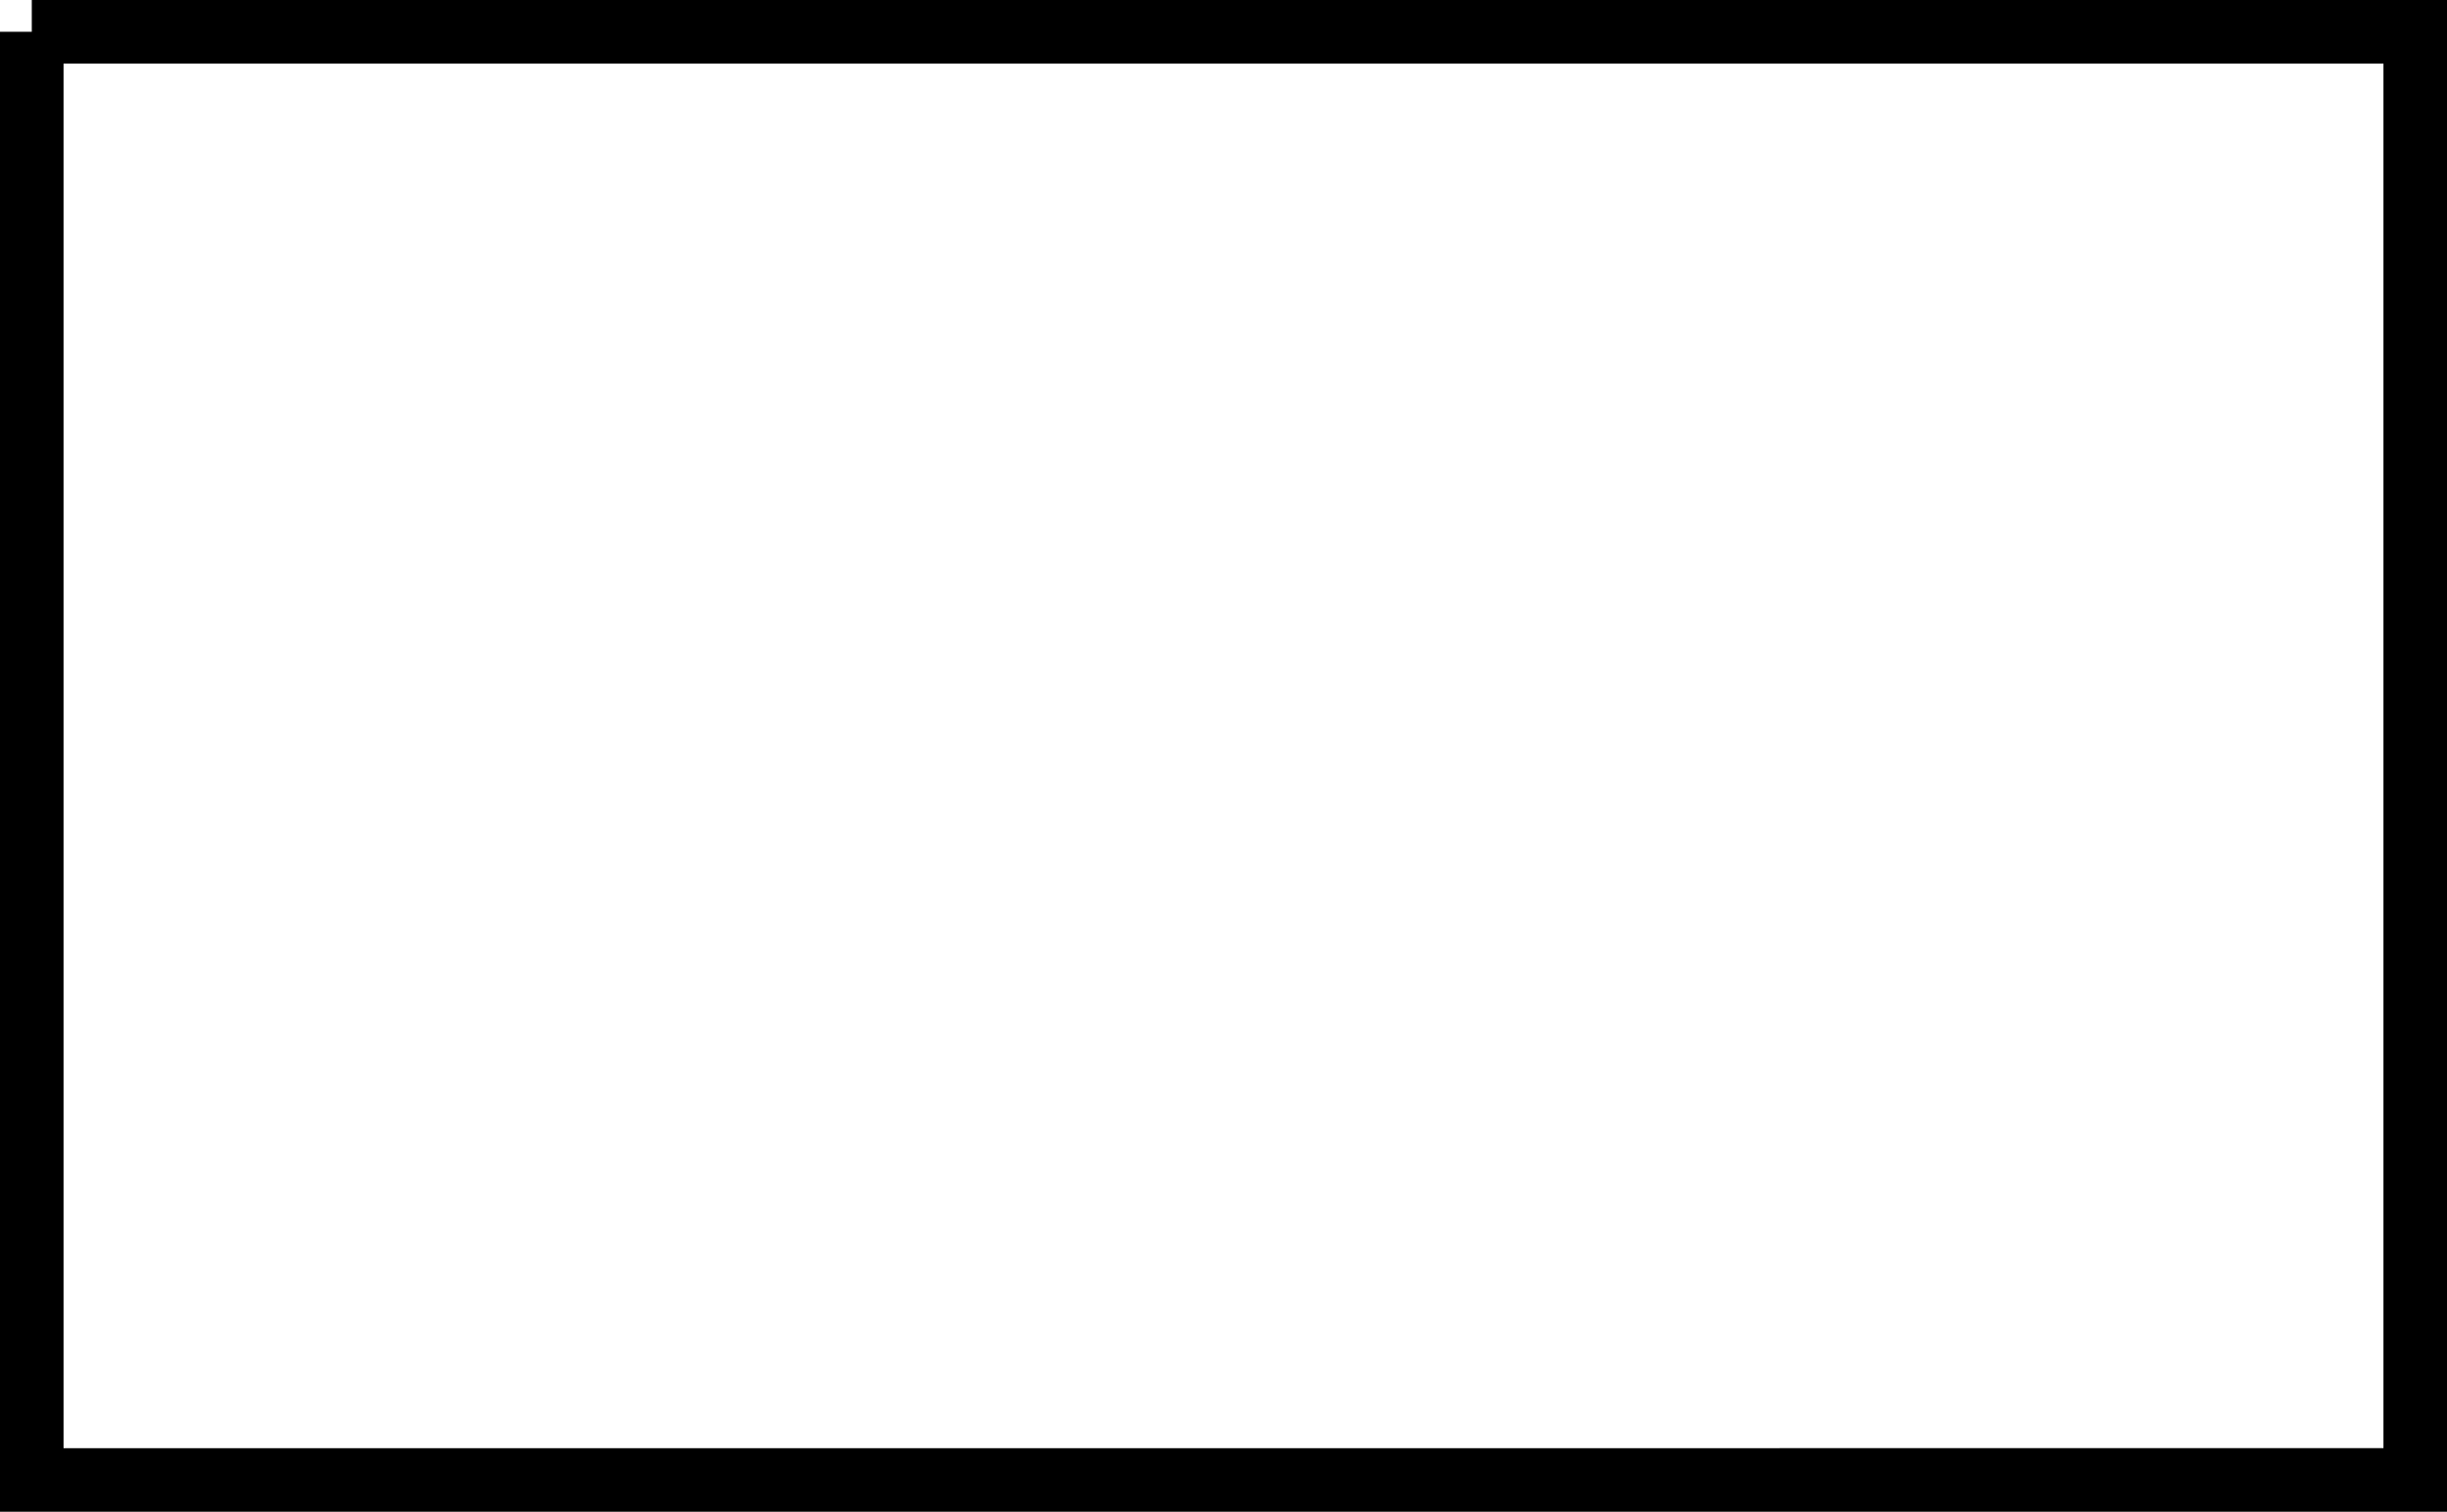 <?xml version="1.0" encoding="UTF-8" standalone="no"?>
<svg
   width="582.047"
   height="359.636"
   viewBox="0 0 582.047 359.636"
   version="1.1"
   id="svg10"
   sodipodi:docname="LOWACC11.hpgl.svg"
   inkscape:version="1.1.2 (0a00cf5339, 2022-02-04)"
   xmlns:inkscape="http://www.inkscape.org/namespaces/inkscape"
   xmlns:sodipodi="http://sodipodi.sourceforge.net/DTD/sodipodi-0.dtd"
   xmlns="http://www.w3.org/2000/svg"
   xmlns:svg="http://www.w3.org/2000/svg">
  <defs
     id="defs14" />
  <sodipodi:namedview
     id="namedview12"
     pagecolor="#ffffff"
     bordercolor="#666666"
     borderopacity="1.0"
     inkscape:pageshadow="2"
     inkscape:pageopacity="0.0"
     inkscape:pagecheckerboard="0"
     showgrid="false"
     inkscape:zoom="2.0869676"
     inkscape:cx="291.33178"
     inkscape:cy="-11533.72"
     inkscape:window-width="1495"
     inkscape:window-height="970"
     inkscape:window-x="0"
     inkscape:window-y="32"
     inkscape:window-maximized="0"
     inkscape:current-layer="svg10" />
  <g
     id="g2"
     transform="translate(7.559,-11706.071)" />
  <g
     style="fill:none;stroke:#000000;stroke-width:1mm"
     id="g4"
     transform="translate(7.559,-11706.071)" />
  <g
     style="fill:none;stroke:#000000;stroke-width:4mm"
     id="g8"
     transform="translate(7.559,-11706.071)">
    <path
       d="m 0,11713.63 v 344.518 H 566.929 V 11713.63 H 0"
       id="path6" />
  </g>
</svg>
